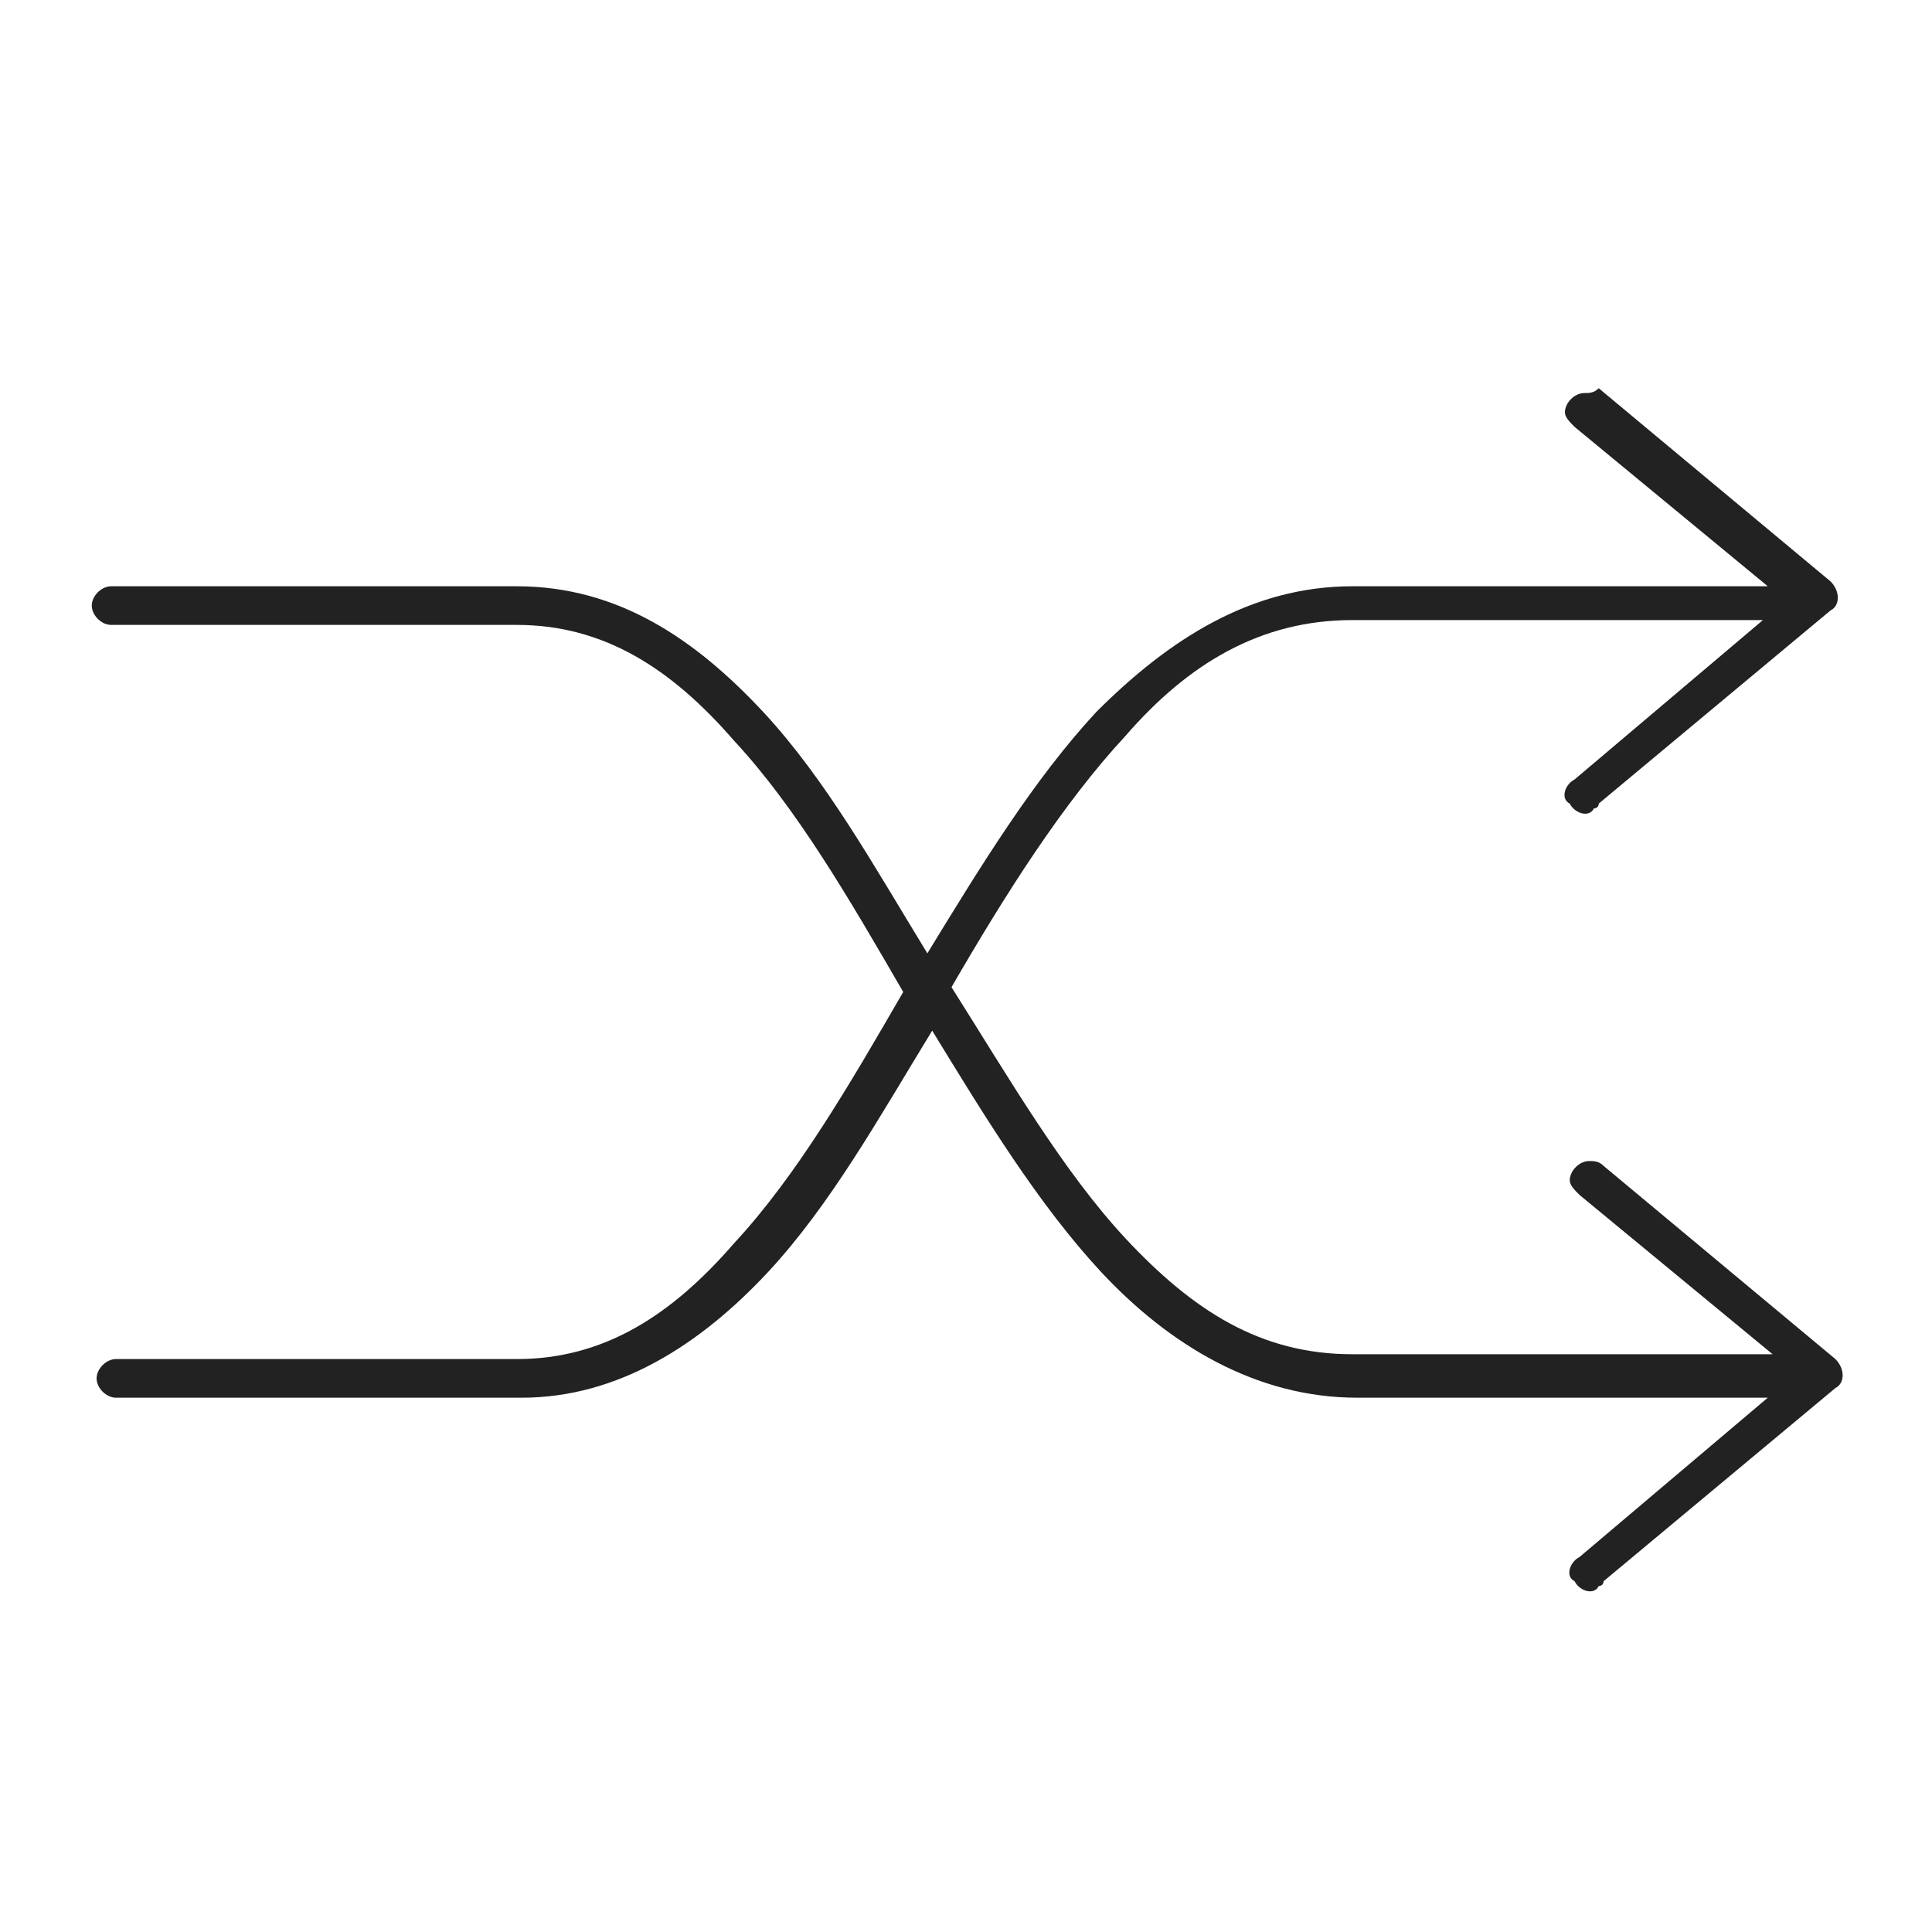 <?xml version="1.0" encoding="utf-8"?>
<!-- Generator: Adobe Illustrator 22.0.1, SVG Export Plug-In . SVG Version: 6.00 Build 0)  -->
<svg version="1.1" id="Layer_1" xmlns="http://www.w3.org/2000/svg" xmlns:xlink="http://www.w3.org/1999/xlink" x="0px" y="0px"
	 viewBox="0 0 40 40" style="enable-background:new 0 0 40 40;" xml:space="preserve">
<style type="text/css">
	.st0{fill:#222222;}
</style>
<g transform="translate(0,-952.362)">
	<path class="st0" d="M32.8,960.5c-0.2,0-0.4,0.2-0.4,0.4c0,0.1,0.1,0.2,0.2,0.3l4,3.3H28c-2.1,0-3.8,1.1-5.3,2.6
		c-1.3,1.4-2.4,3.2-3.5,5c-1.1-1.8-2.1-3.6-3.4-5c-1.4-1.5-3-2.6-5.1-2.6H2.4H2.3c-0.2,0-0.4,0.2-0.4,0.4s0.2,0.4,0.4,0.4l0,0h8.4
		c1.8,0,3.2,0.9,4.5,2.4c1.3,1.4,2.4,3.3,3.5,5.2c-1.1,1.9-2.2,3.8-3.5,5.2c-1.3,1.5-2.7,2.4-4.5,2.4H2.4c-0.2,0-0.4,0.2-0.4,0.4
		s0.2,0.4,0.4,0.4l0,0h8.4c2,0,3.7-1.1,5.1-2.6c1.3-1.4,2.3-3.2,3.4-5c1.1,1.8,2.2,3.6,3.5,5c1.4,1.5,3.2,2.6,5.3,2.6h8.5l-3.9,3.3
		c-0.2,0.1-0.3,0.4-0.1,0.5c0.1,0.2,0.4,0.3,0.5,0.1c0,0,0.1,0,0.1-0.1l4.8-4c0.2-0.1,0.2-0.4,0-0.6l0,0l-4.8-4
		c-0.1-0.1-0.2-0.1-0.3-0.1c-0.2,0-0.4,0.2-0.4,0.4c0,0.1,0.1,0.2,0.2,0.3l4,3.3H28c-1.9,0-3.3-0.9-4.7-2.4
		c-1.3-1.4-2.4-3.3-3.6-5.2c1.1-1.9,2.3-3.8,3.6-5.2c1.3-1.5,2.8-2.4,4.7-2.4h8.5l-3.9,3.3c-0.2,0.1-0.3,0.4-0.1,0.5
		c0.1,0.2,0.4,0.3,0.5,0.1c0,0,0.1,0,0.1-0.1l4.8-4c0.2-0.1,0.2-0.4,0-0.6l0,0l-4.8-4C33,960.5,32.9,960.5,32.8,960.5z"/>
</g>
</svg>

